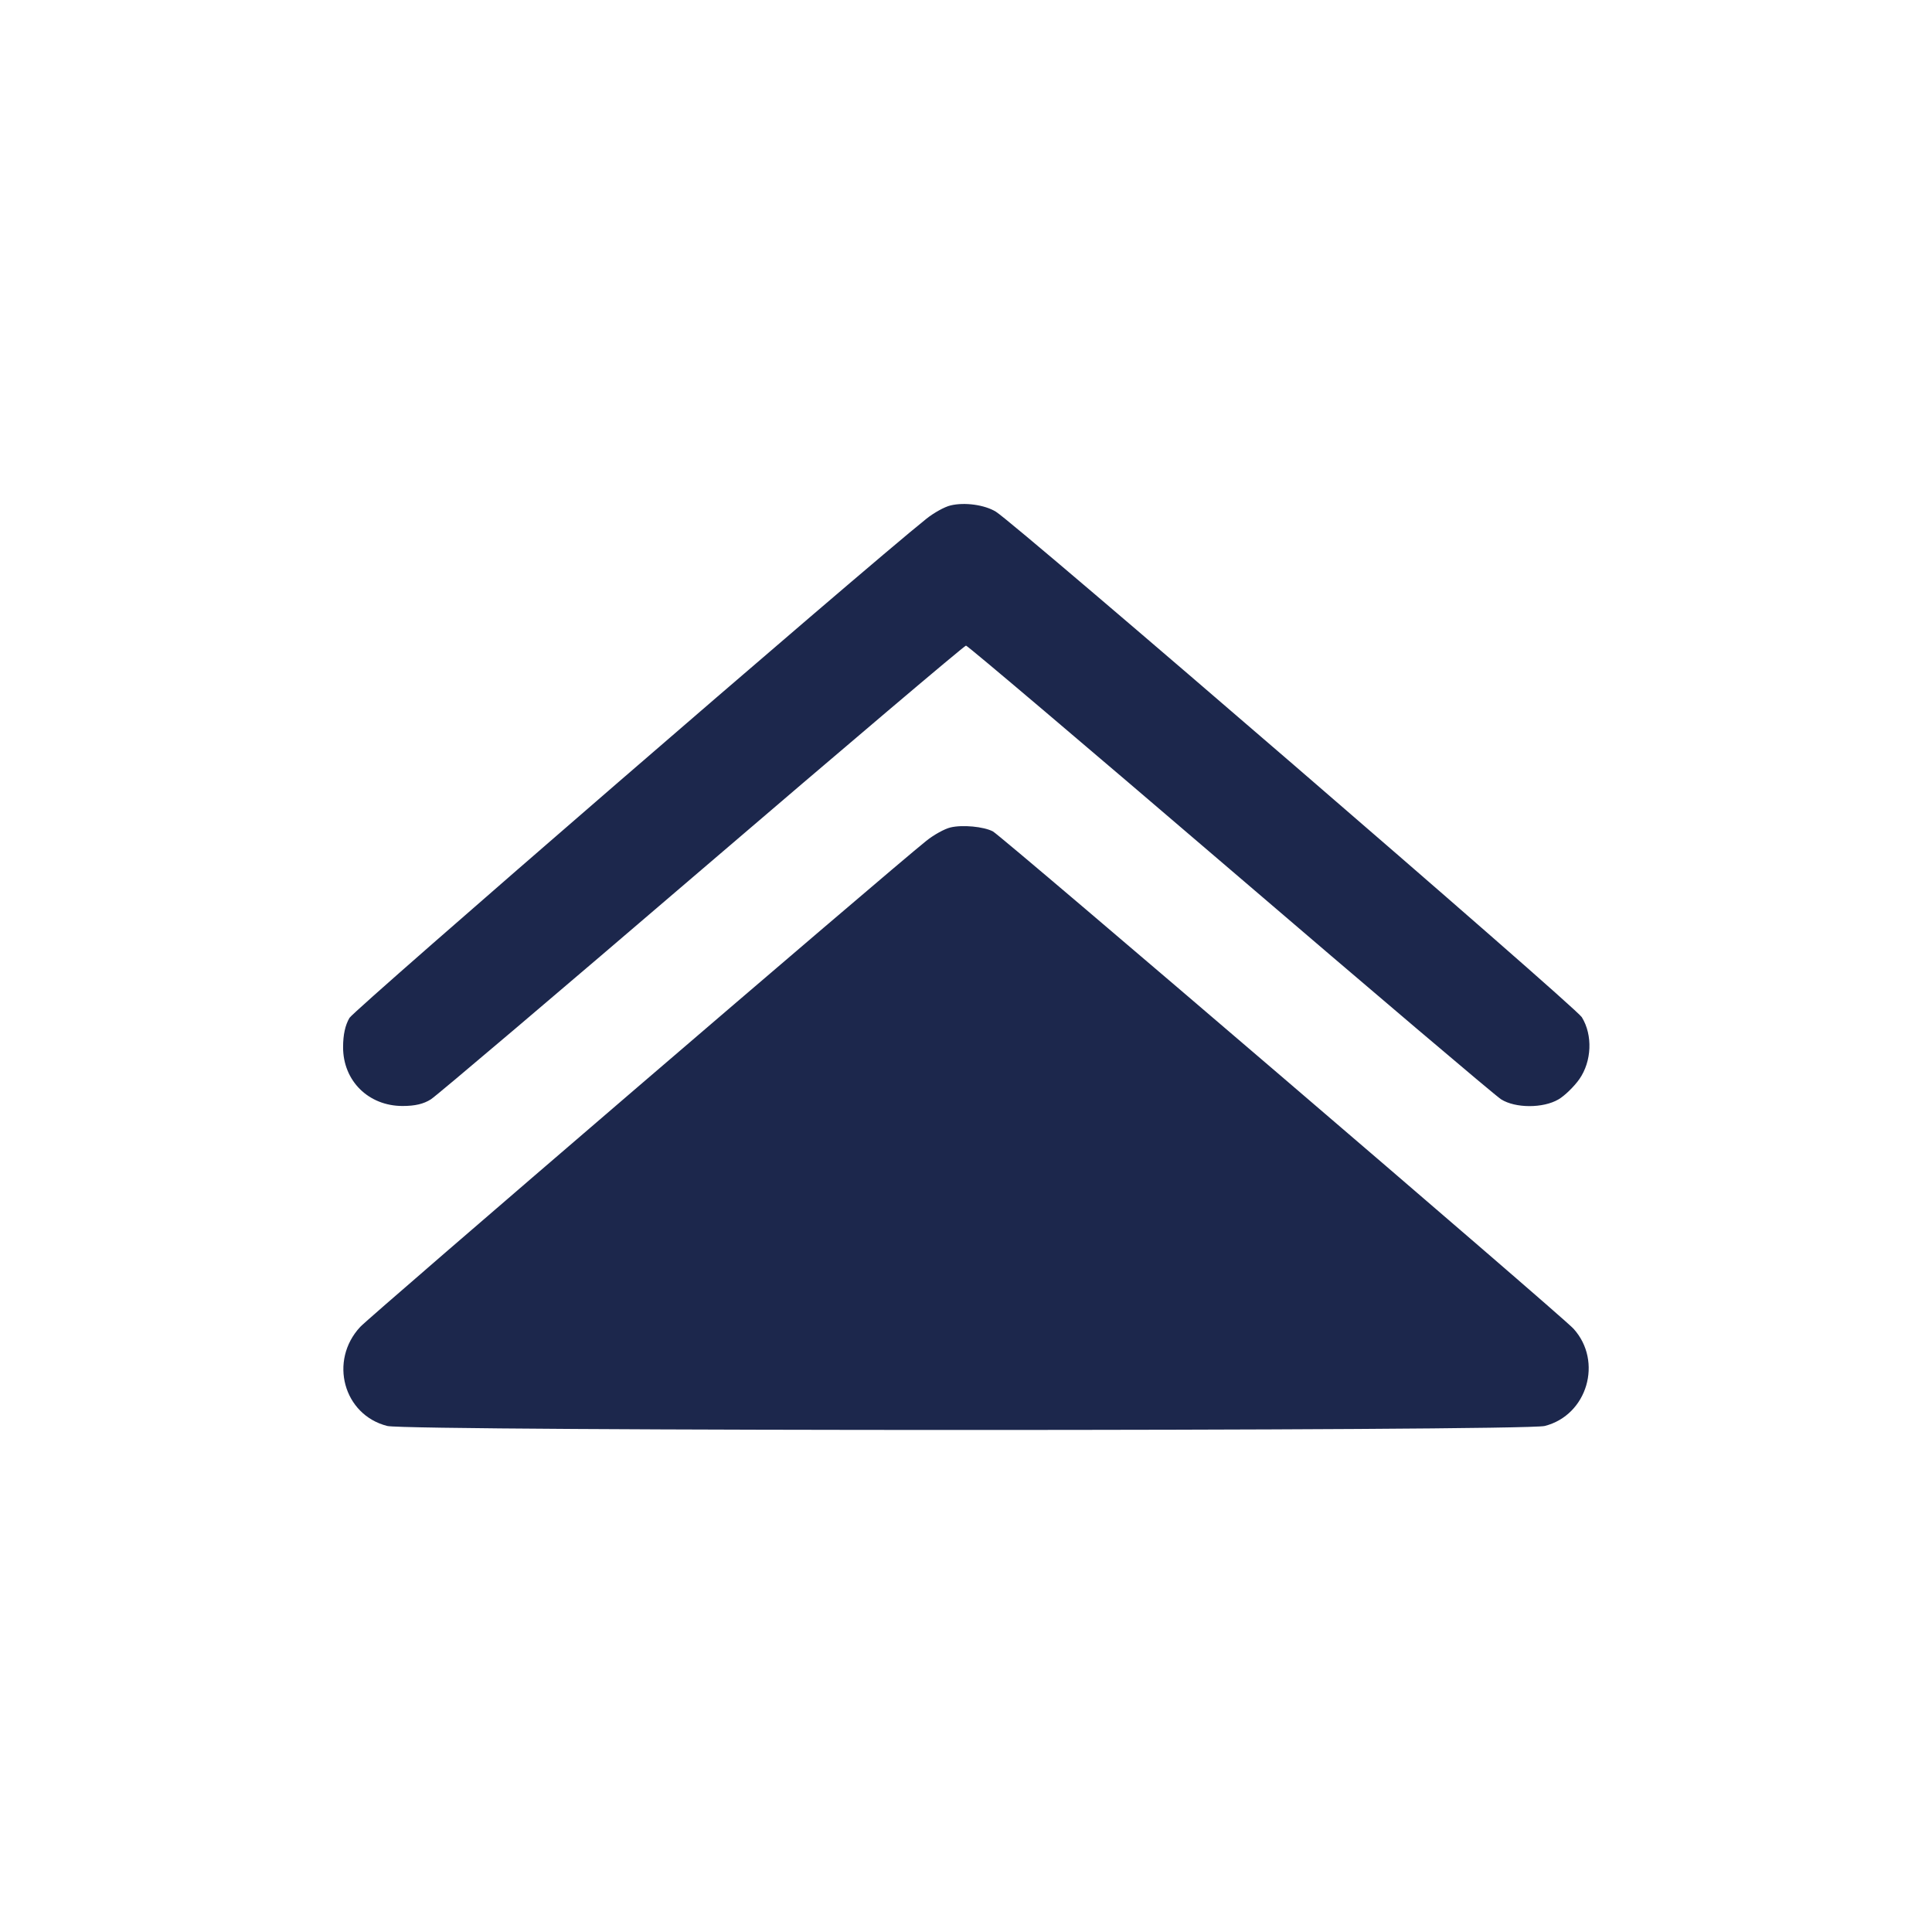 <svg width="24" height="24" viewBox="0 0 24 24" fill="none" xmlns="http://www.w3.org/2000/svg"><path d="M11.807 6.279 C 11.734 6.296,11.599 6.371,11.507 6.445 C 10.726 7.069,4.403 12.540,4.341 12.645 C 4.288 12.736,4.262 12.854,4.262 13.008 C 4.261 13.426,4.577 13.739,5.001 13.739 C 5.156 13.739,5.262 13.714,5.353 13.656 C 5.424 13.611,6.941 12.324,8.723 10.797 C 10.506 9.270,11.980 8.020,12.000 8.020 C 12.020 8.020,13.494 9.270,15.277 10.797 C 17.059 12.324,18.576 13.611,18.647 13.656 C 18.824 13.768,19.169 13.769,19.360 13.657 C 19.436 13.613,19.553 13.499,19.619 13.406 C 19.774 13.184,19.787 12.858,19.650 12.636 C 19.567 12.502,12.628 6.516,12.372 6.357 C 12.233 6.271,11.982 6.236,11.807 6.279 M11.807 10.279 C 11.734 10.296,11.599 10.371,11.507 10.445 C 11.051 10.809,4.600 16.348,4.475 16.483 C 4.083 16.904,4.267 17.577,4.811 17.714 C 5.075 17.780,18.925 17.780,19.189 17.714 C 19.718 17.580,19.915 16.911,19.546 16.505 C 19.398 16.342,12.443 10.385,12.334 10.328 C 12.219 10.268,11.954 10.243,11.807 10.279 " fill="#1C274C" stroke="none" fill-rule="evenodd"></path></svg>